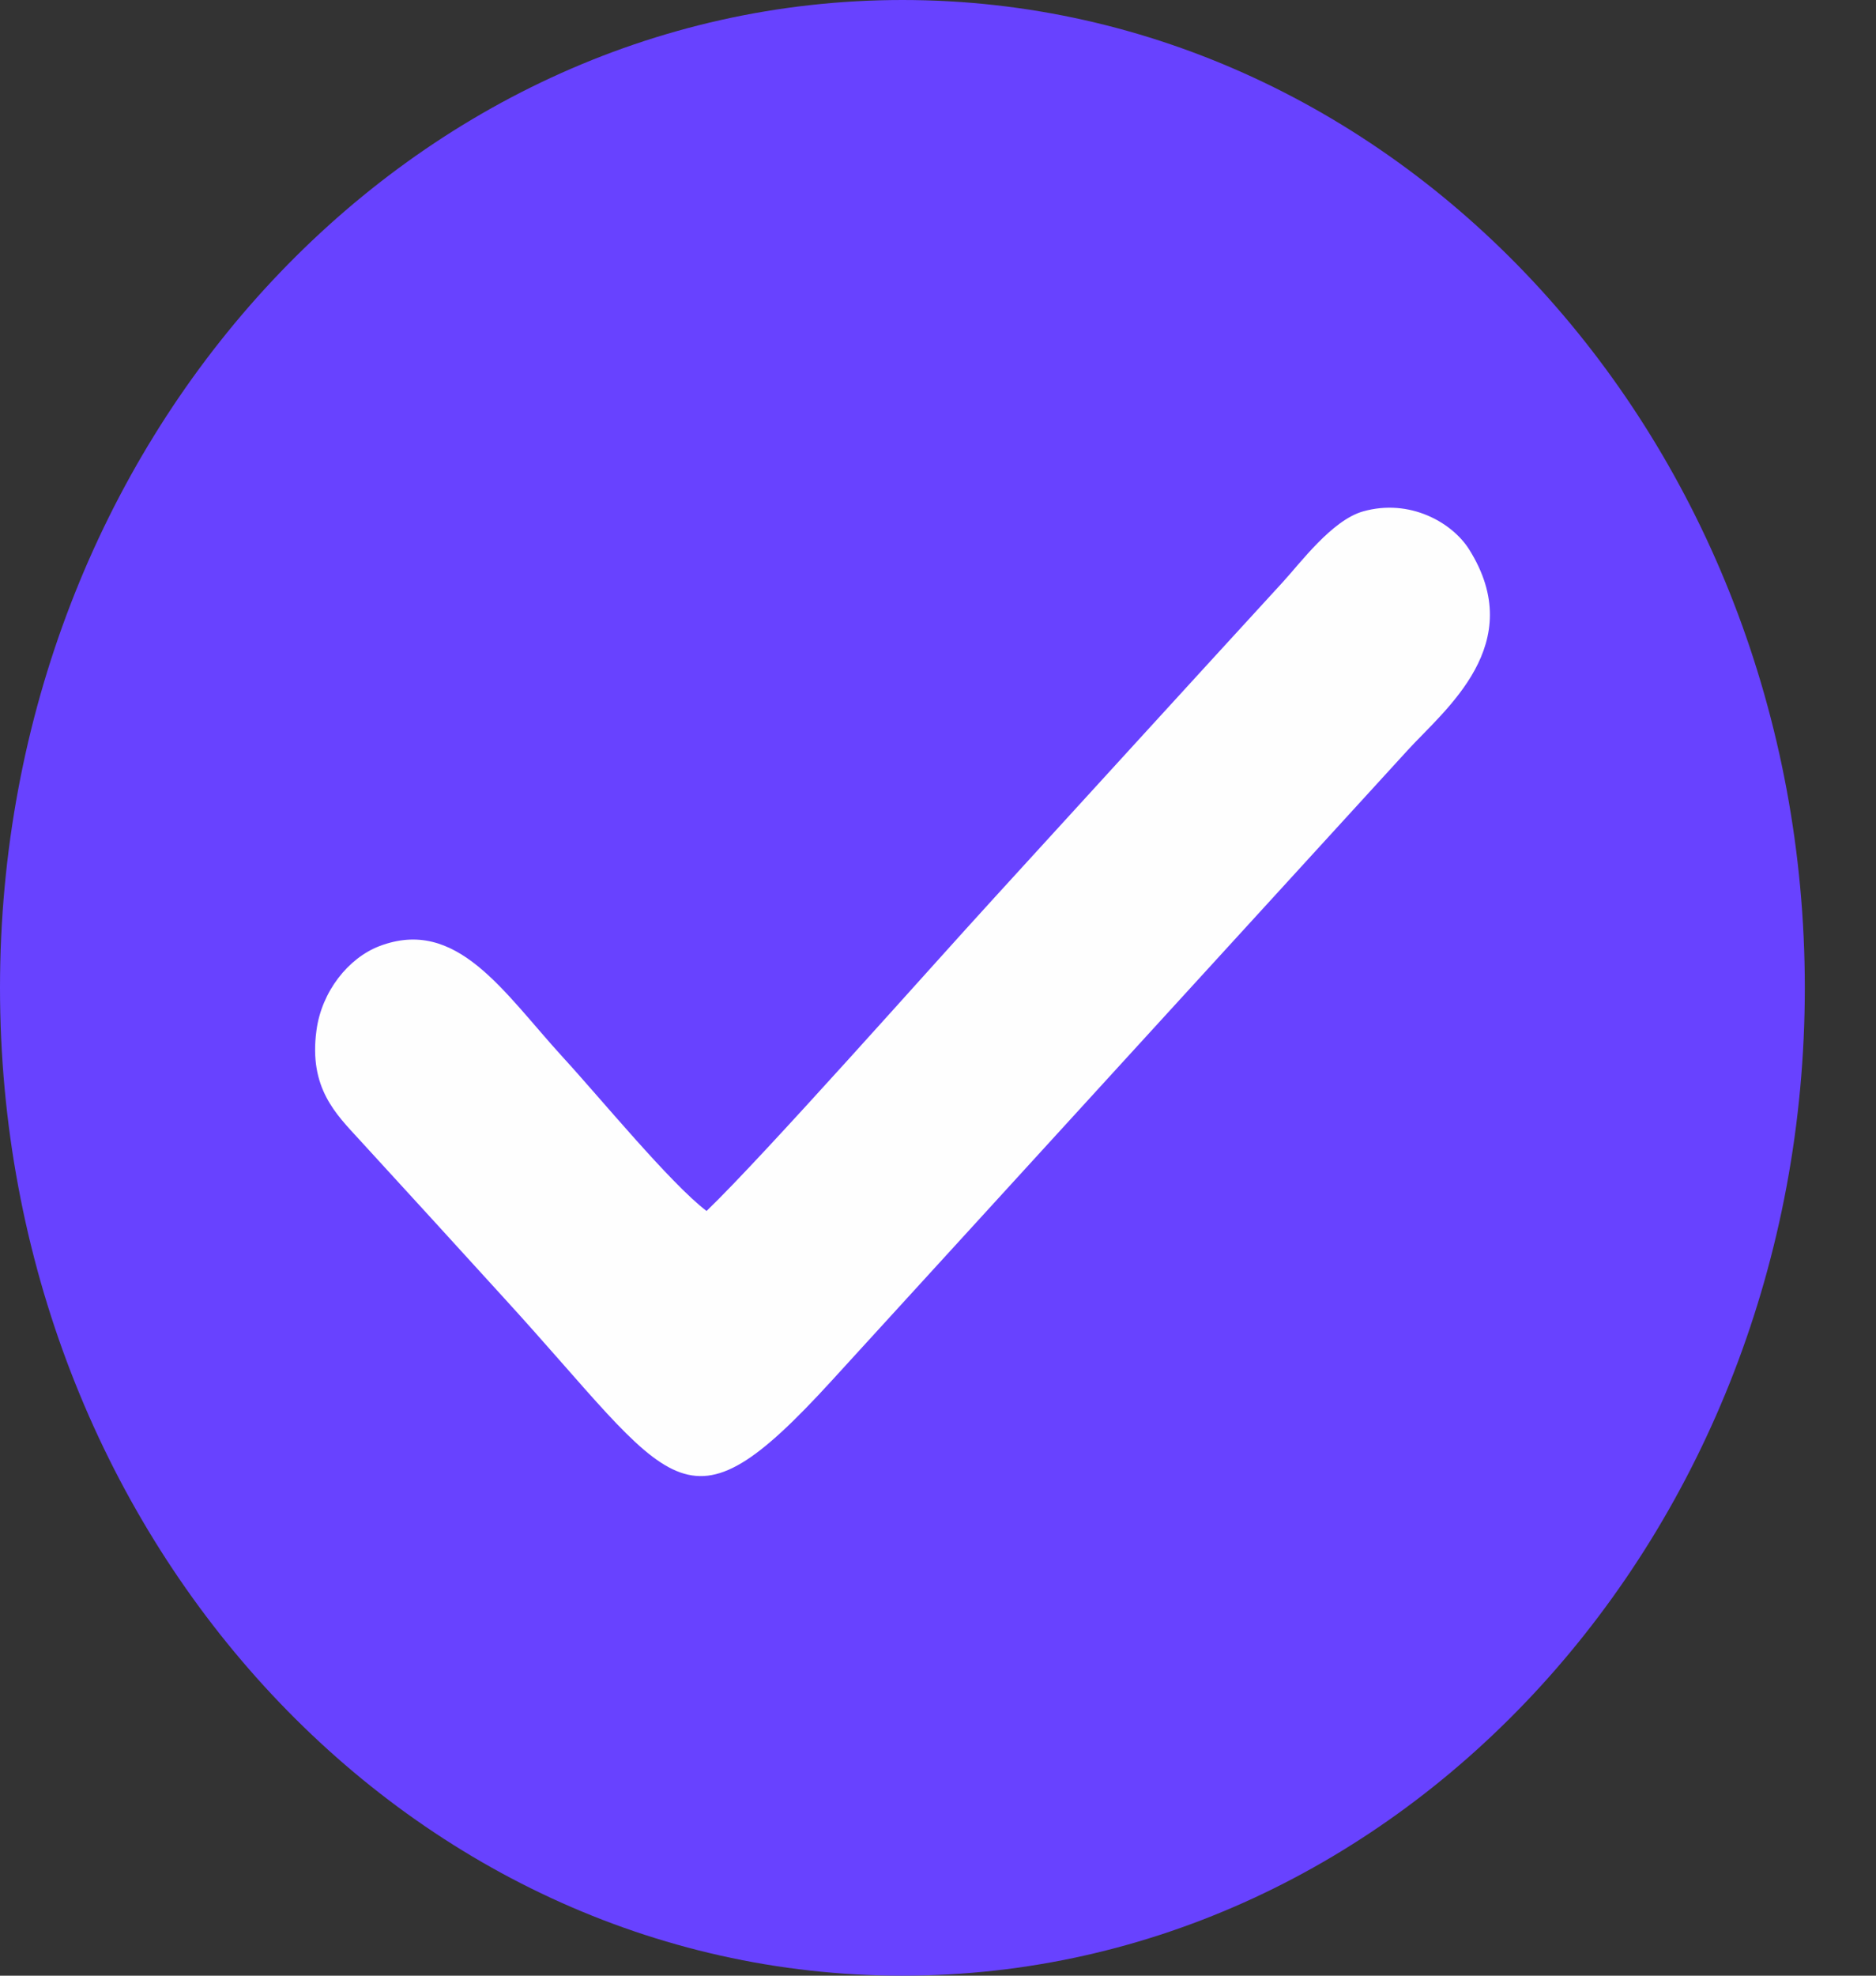 <svg width="19" height="20" viewBox="0 0 19 20" fill="none" xmlns="http://www.w3.org/2000/svg">
<rect x="0" y="0" width="19" height="20" fill="#333333" stroke="none"/>
<g clip-path="url(#clip0_186_119)">
<path d="M9.14 20C14.187 20 18.279 15.523 18.279 10C18.279 4.477 14.187 0 9.14 0C4.092 0 0 4.477 0 10C0 15.523 4.092 20 9.14 20Z" fill="#6842FF"/>
<path fill-rule="evenodd" clip-rule="evenodd" d="M7.156 12.259C6.79 11.981 6.07 11.104 5.702 10.704C5.097 10.042 4.627 9.279 3.842 9.578C3.527 9.699 3.257 10.038 3.205 10.432C3.126 11.015 3.405 11.28 3.639 11.536C4.145 12.087 4.607 12.594 5.111 13.147C6.841 15.039 6.914 15.628 8.425 13.975C9.411 12.897 10.356 11.863 11.341 10.784C12.327 9.705 13.273 8.671 14.258 7.593C14.634 7.182 15.484 6.52 14.878 5.56C14.708 5.291 14.28 5.043 13.805 5.177C13.489 5.266 13.168 5.702 12.99 5.895C12.002 6.972 11.059 8.006 10.073 9.085C9.393 9.828 7.749 11.687 7.158 12.257L7.156 12.259Z" fill="#FEFEFE"/>
</g>
<defs>
<clipPath id="clip0_186_119">
<rect width="18.279" height="20" fill="white"/>
</clipPath>
</defs>
</svg>
